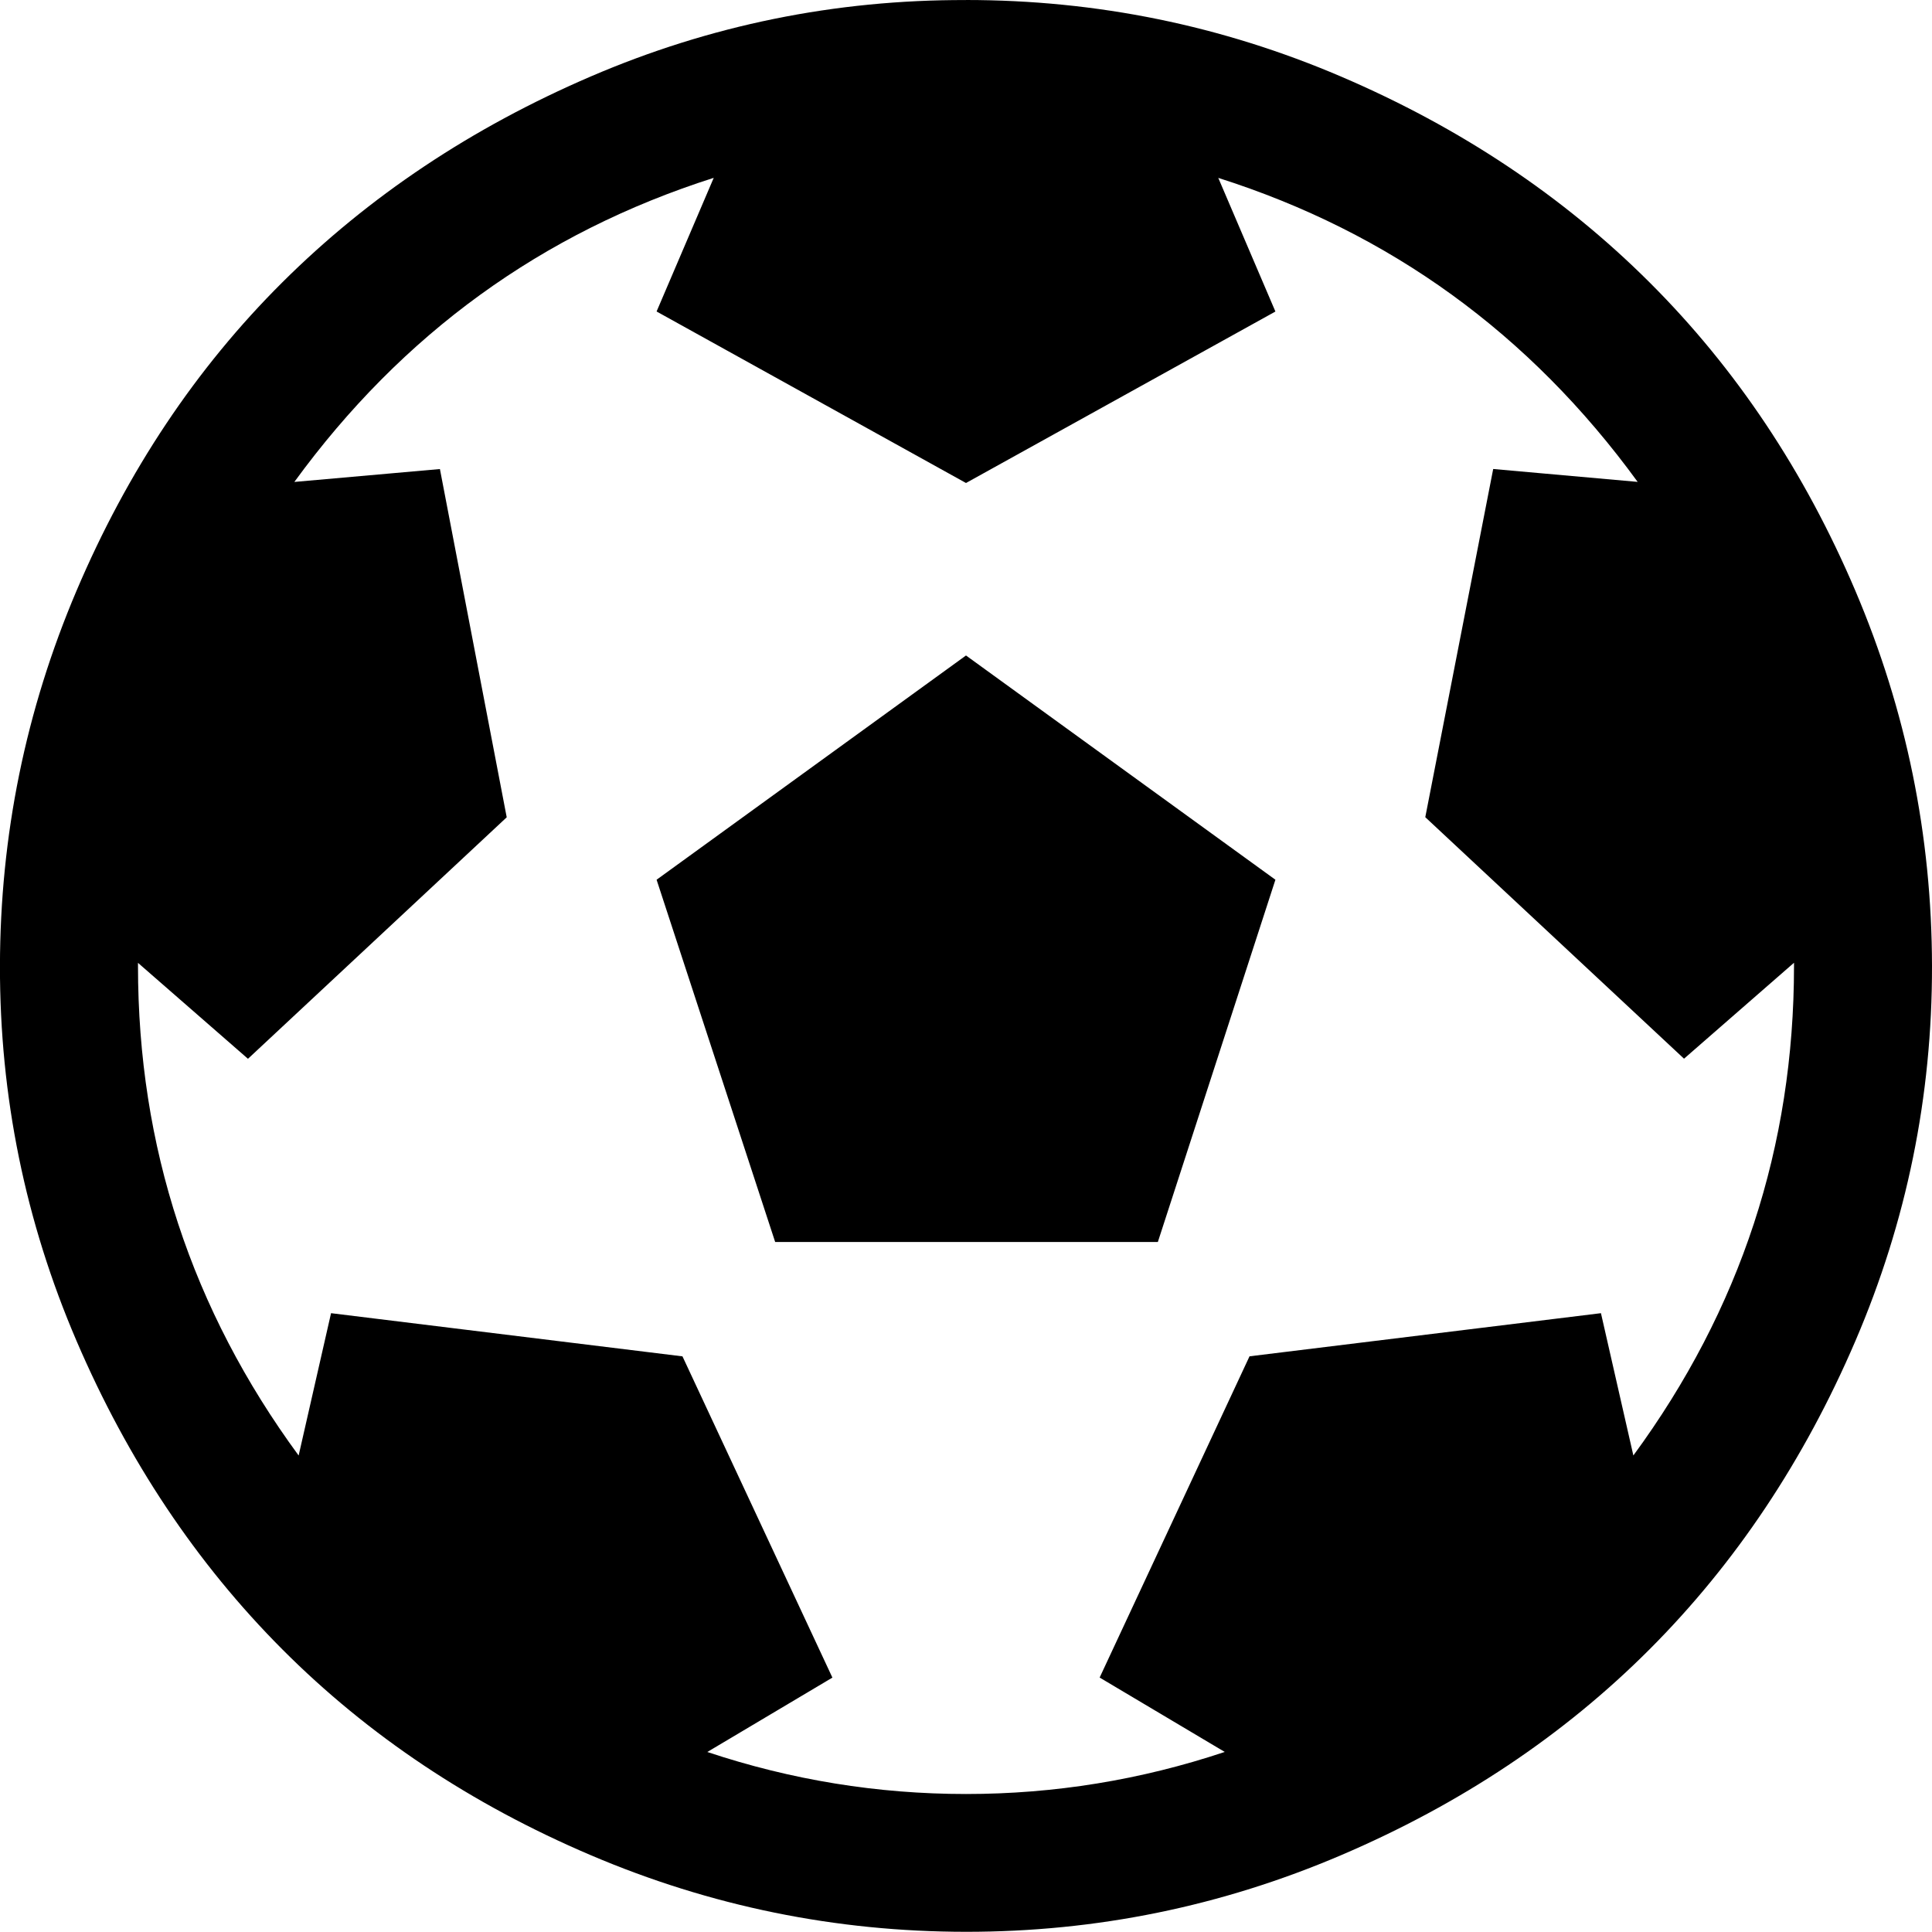 <?xml version="1.0"?><svg xmlns="http://www.w3.org/2000/svg" width="40" height="40" viewBox="0 0 40 40"><path d="m13.594 18.214l6.406-4.643 6.406 4.643-2.434 7.5h-7.923z m6.406-18.214q4.063 0 7.767 1.586t6.386 4.261 4.261 6.386 1.586 7.764-1.586 7.766-4.263 6.386-6.386 4.261-7.766 1.586-7.767-1.586-6.386-4.261-4.261-6.386-1.586-7.763 1.586-7.771 4.263-6.386 6.386-4.261 7.766-1.581z m13.817 30.134q3.326-4.531 3.326-10.134v-0.067l-2.277 1.986-5.357-5 1.406-7.209 2.991 0.267q-3.349-4.6-8.683-6.294l1.183 2.767-6.406 3.55-6.406-3.551 1.183-2.767q-5.334 1.699-8.683 6.296l3.014-0.267 1.383 7.21-5.357 5-2.277-1.986v0.066q0 5.603 3.326 10.134l0.671-2.947 7.276 0.894 3.104 6.651-2.59 1.54q2.61 0.87 5.356 0.87t5.357-0.871l-2.59-1.54 3.103-6.651 7.276-0.893z"></path></svg>